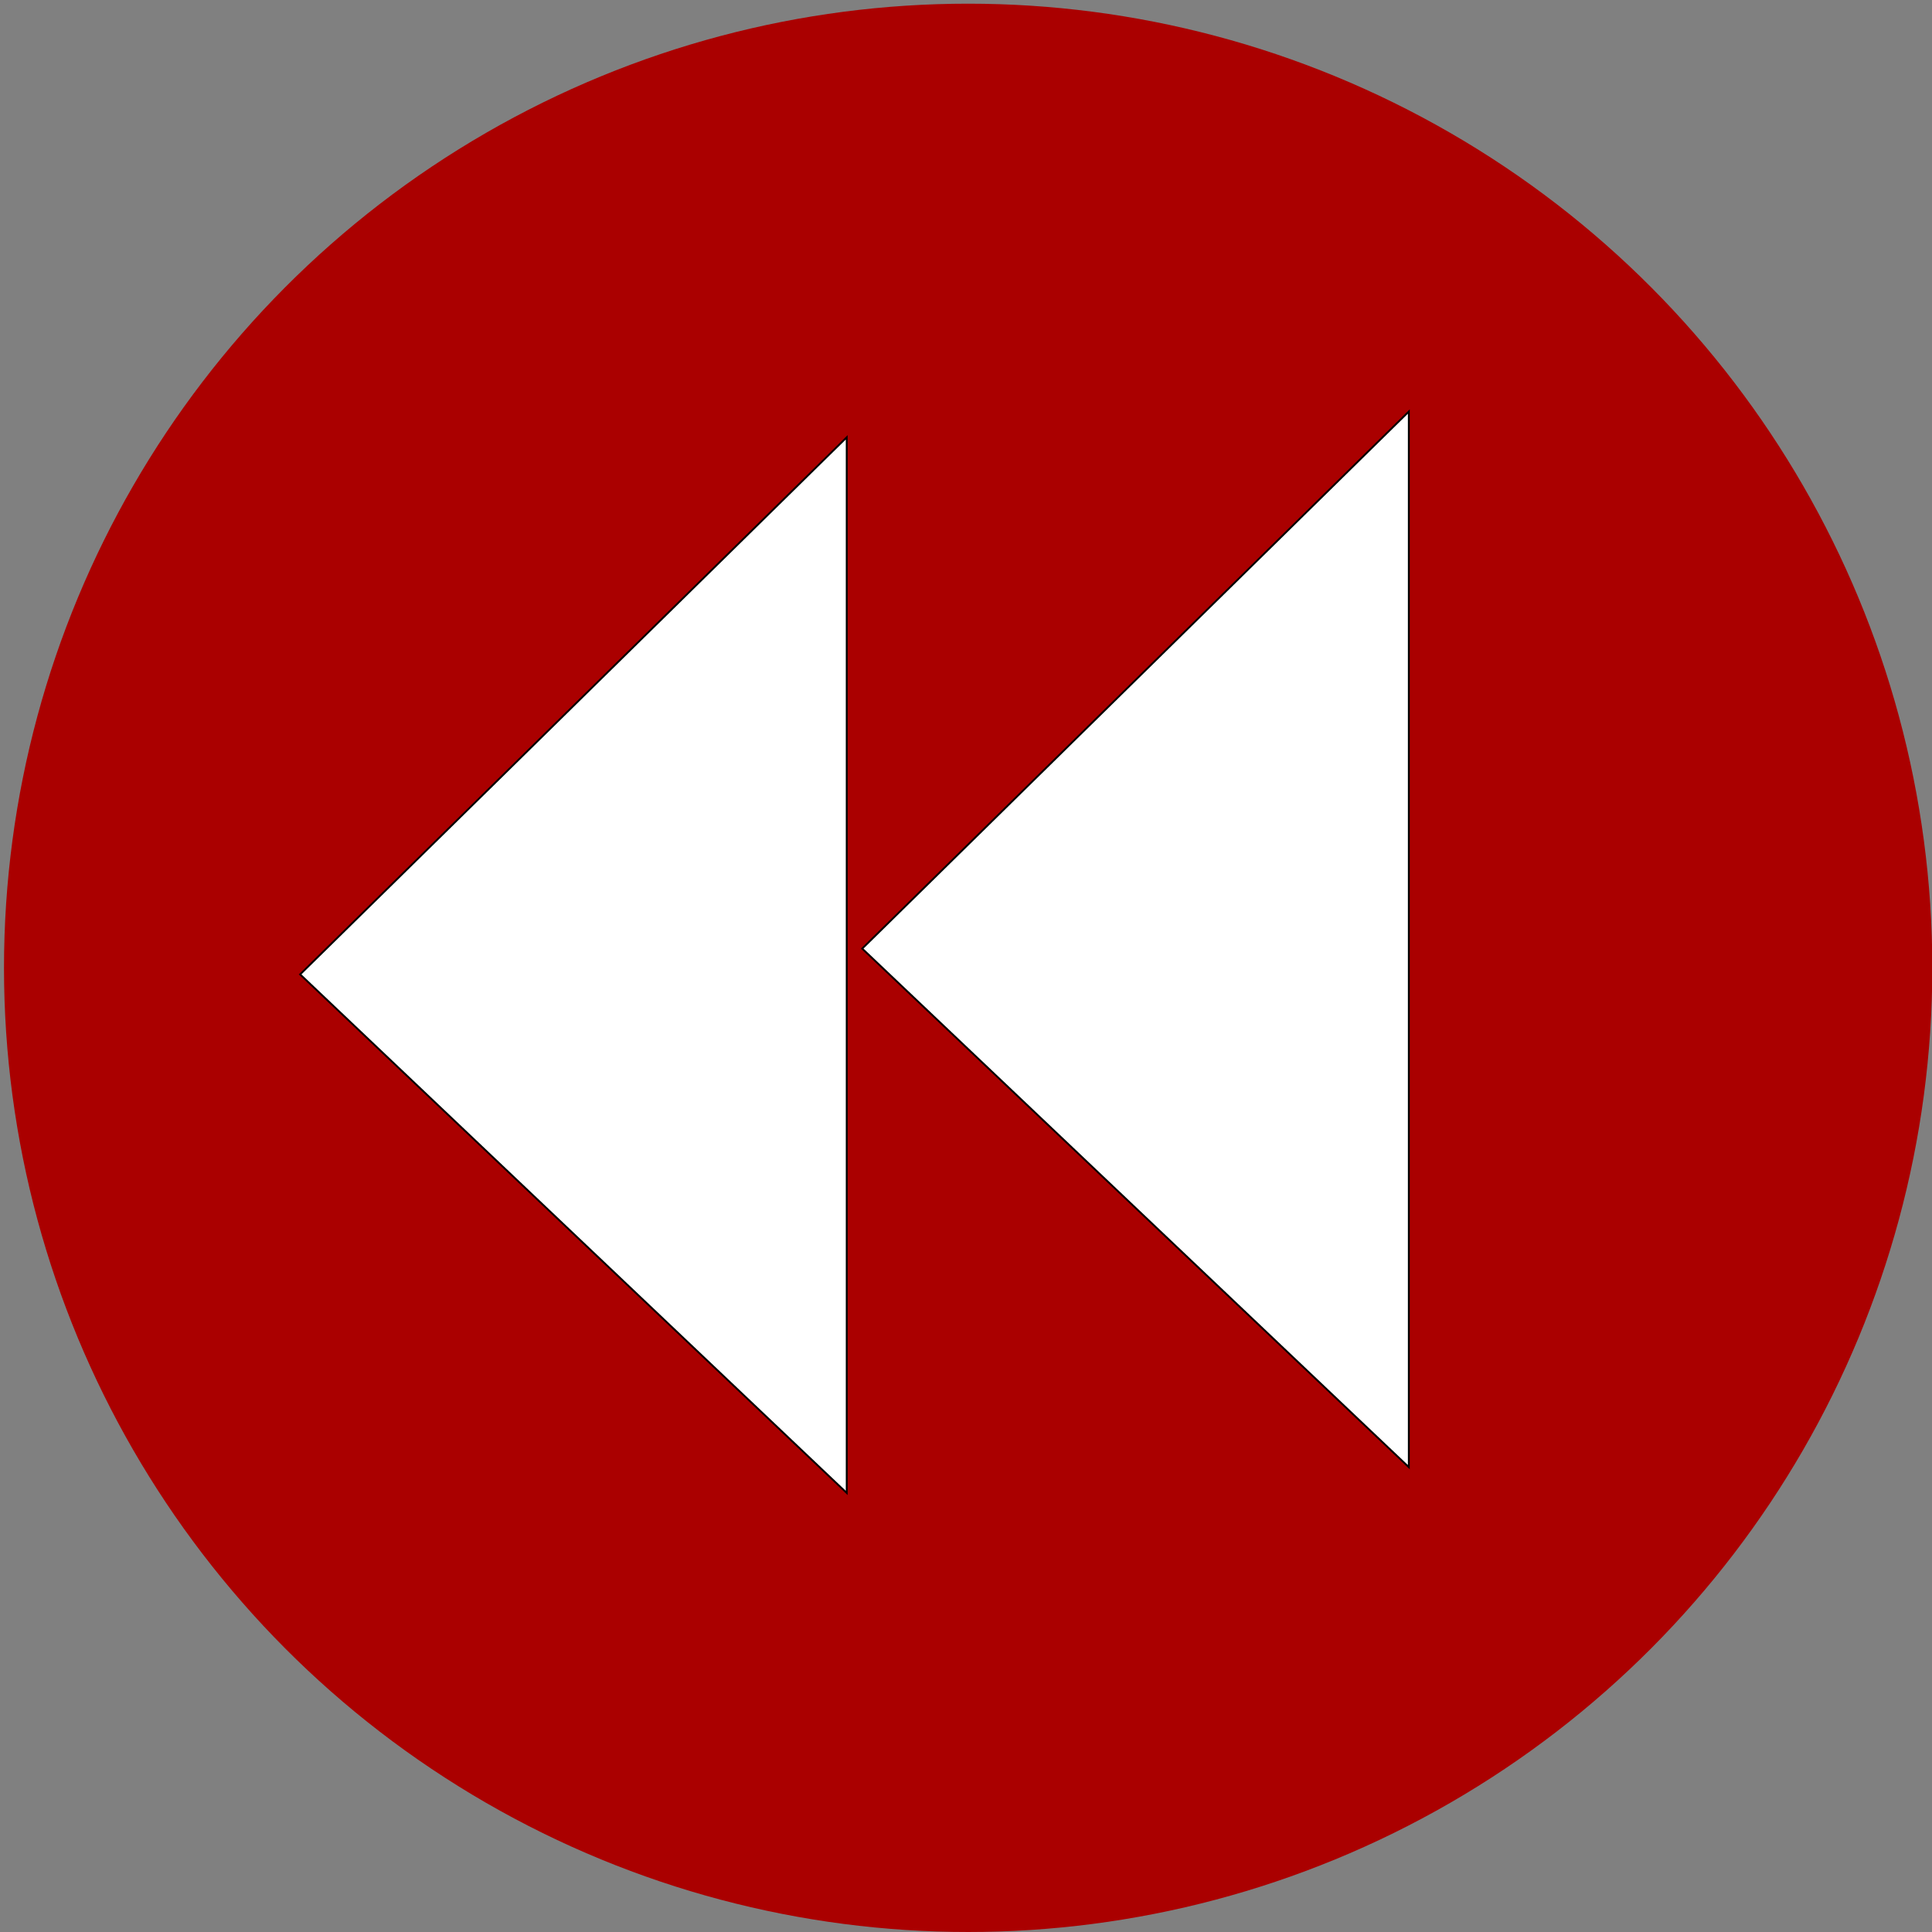 <?xml version="1.0" encoding="UTF-8" standalone="no"?>
<!-- Created with Inkscape (http://www.inkscape.org/) -->

<svg
   xmlns:dc="http://purl.org/dc/elements/1.1/"
   xmlns:cc="http://creativecommons.org/ns#"
   xmlns:rdf="http://www.w3.org/1999/02/22-rdf-syntax-ns#"
   xmlns:svg="http://www.w3.org/2000/svg"
   xmlns="http://www.w3.org/2000/svg"
   xmlns:sodipodi="http://sodipodi.sourceforge.net/DTD/sodipodi-0.dtd"
   xmlns:inkscape="http://www.inkscape.org/namespaces/inkscape"
   width="256mm"
   height="256mm"
   viewBox="0 0 256 256"
   version="1.1"
   id="svg3749"
   inkscape:export-filename="C:\Users\chikashi\Desktop\play.png"
   inkscape:export-xdpi="96"
   inkscape:export-ydpi="96"
   inkscape:version="0.92.3 (2405546, 2018-03-11)"
   sodipodi:docname="rewindbutton.svg">
  <rect x="0" y="0" width="256" height="256" fill="#808080" stroke="none"/>
  <defs
     id="defs3743" />
  <sodipodi:namedview
     id="base"
     pagecolor="#ffffff"
     bordercolor="#666666"
     borderopacity="1.0"
     inkscape:pageopacity="0.0"
     inkscape:pageshadow="2"
     inkscape:zoom="0.35"
     inkscape:cx="258.57143"
     inkscape:cy="468.57143"
     inkscape:document-units="mm"
     inkscape:current-layer="layer1"
     showgrid="false"
     inkscape:window-width="1432"
     inkscape:window-height="855"
     inkscape:window-x="1627"
     inkscape:window-y="249"
     inkscape:window-maximized="0" />
  <g
     inkscape:label="Layer 1"
     inkscape:groupmode="layer"
     id="layer1"
     transform="translate(0,-41)">
    <circle
       style="fill:#aa0000;stroke-width:0.308"
       id="path3751"
       cx="128.285"
       cy="169.244"
       r="127.756" />
    <path
       style="fill:#ffffff;stroke:#000000;stroke-width:0.245px;stroke-linecap:butt;stroke-linejoin:miter;stroke-opacity:1"
       d="M 112.196,98.948 V 238.821 l -72.428,-68.71 z"
       id="path3773"
       inkscape:connector-curvature="0" />
    <path
       style="fill:#ffffff;stroke:#000000;stroke-width:0.245px;stroke-linecap:butt;stroke-linejoin:miter;stroke-opacity:1"
       d="M 186.676,95.531 V 235.404 l -72.428,-68.71 z"
       id="path3773-4"
       inkscape:connector-curvature="0" />
  </g>
</svg>
